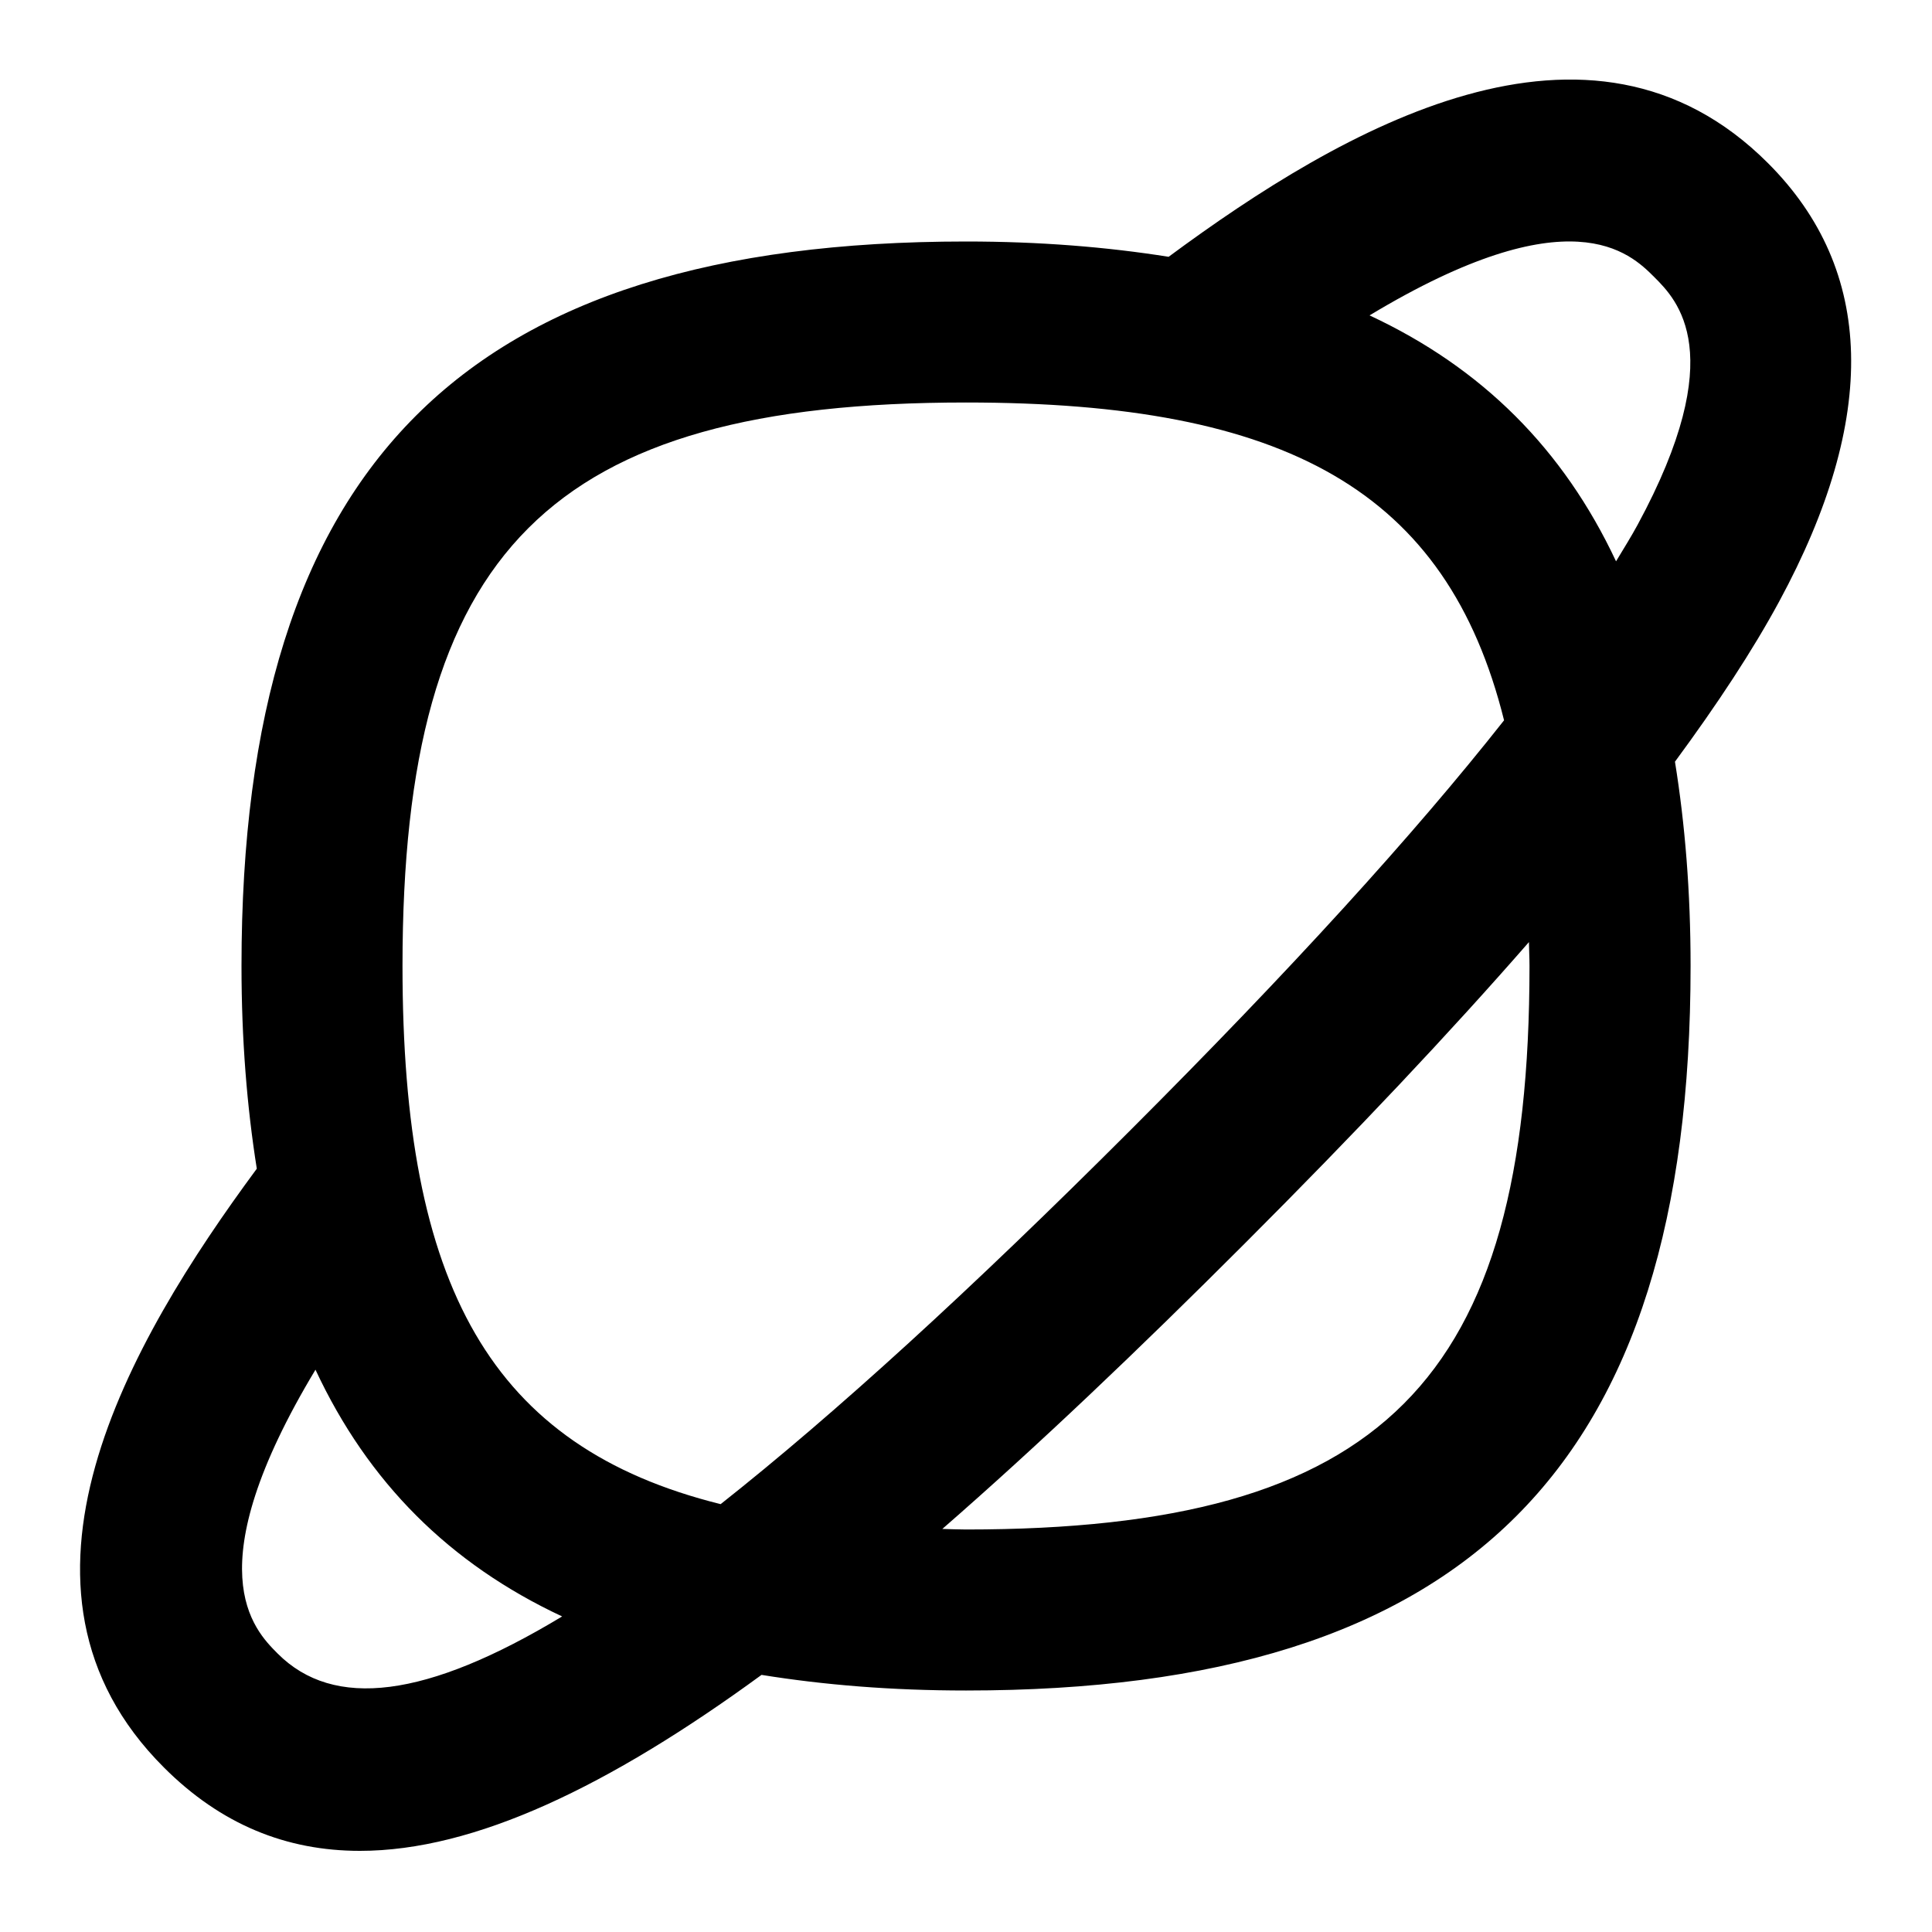 <svg id="Layer_1" viewBox="0 0 24 24" xmlns="http://www.w3.org/2000/svg" data-name="Layer 1"><path d="m21.964 2.028c-2.215-2.218-5.286-.436-7.447 1.162-.769-.122-1.601-.19-2.517-.19-6.225 0-9 2.775-9 9 0 .916.068 1.749.19 2.518-1.593 2.158-3.374 5.221-1.154 7.438.709.709 1.521 1.036 2.435 1.036 1.425 0 3.095-.802 4.989-2.186.775.125 1.615.194 2.541.194 6.225 0 9-2.775 9-9 0-.924-.069-1.763-.194-2.538.529-.718.966-1.383 1.294-1.989 1.237-2.285 1.191-4.117-.137-5.445zm-9.964 2.972c3.977 0 5.973 1.093 6.684 3.948-1.12 1.42-2.653 3.103-4.639 5.089s-3.672 3.525-5.093 4.648c-2.859-.71-3.952-2.706-3.952-6.685 0-5.168 1.832-7 7-7zm-8.55 15.542c-.303-.303-1.027-1.041.469-3.527.653 1.399 1.665 2.411 3.064 3.065-1.69 1.02-2.838 1.157-3.533.462zm15.55-8.542c0 5.168-1.832 7-7 7-.102 0-.195-.005-.294-.007 1.181-1.029 2.432-2.22 3.753-3.542 1.393-1.393 2.558-2.63 3.534-3.748.001.101.007.194.007.297zm1.342-5.479c-.078.144-.175.299-.267.452-.654-1.394-1.665-2.404-3.062-3.055 2.495-1.504 3.235-.778 3.537-.476.283.283.947.947-.208 3.079z"/></svg>